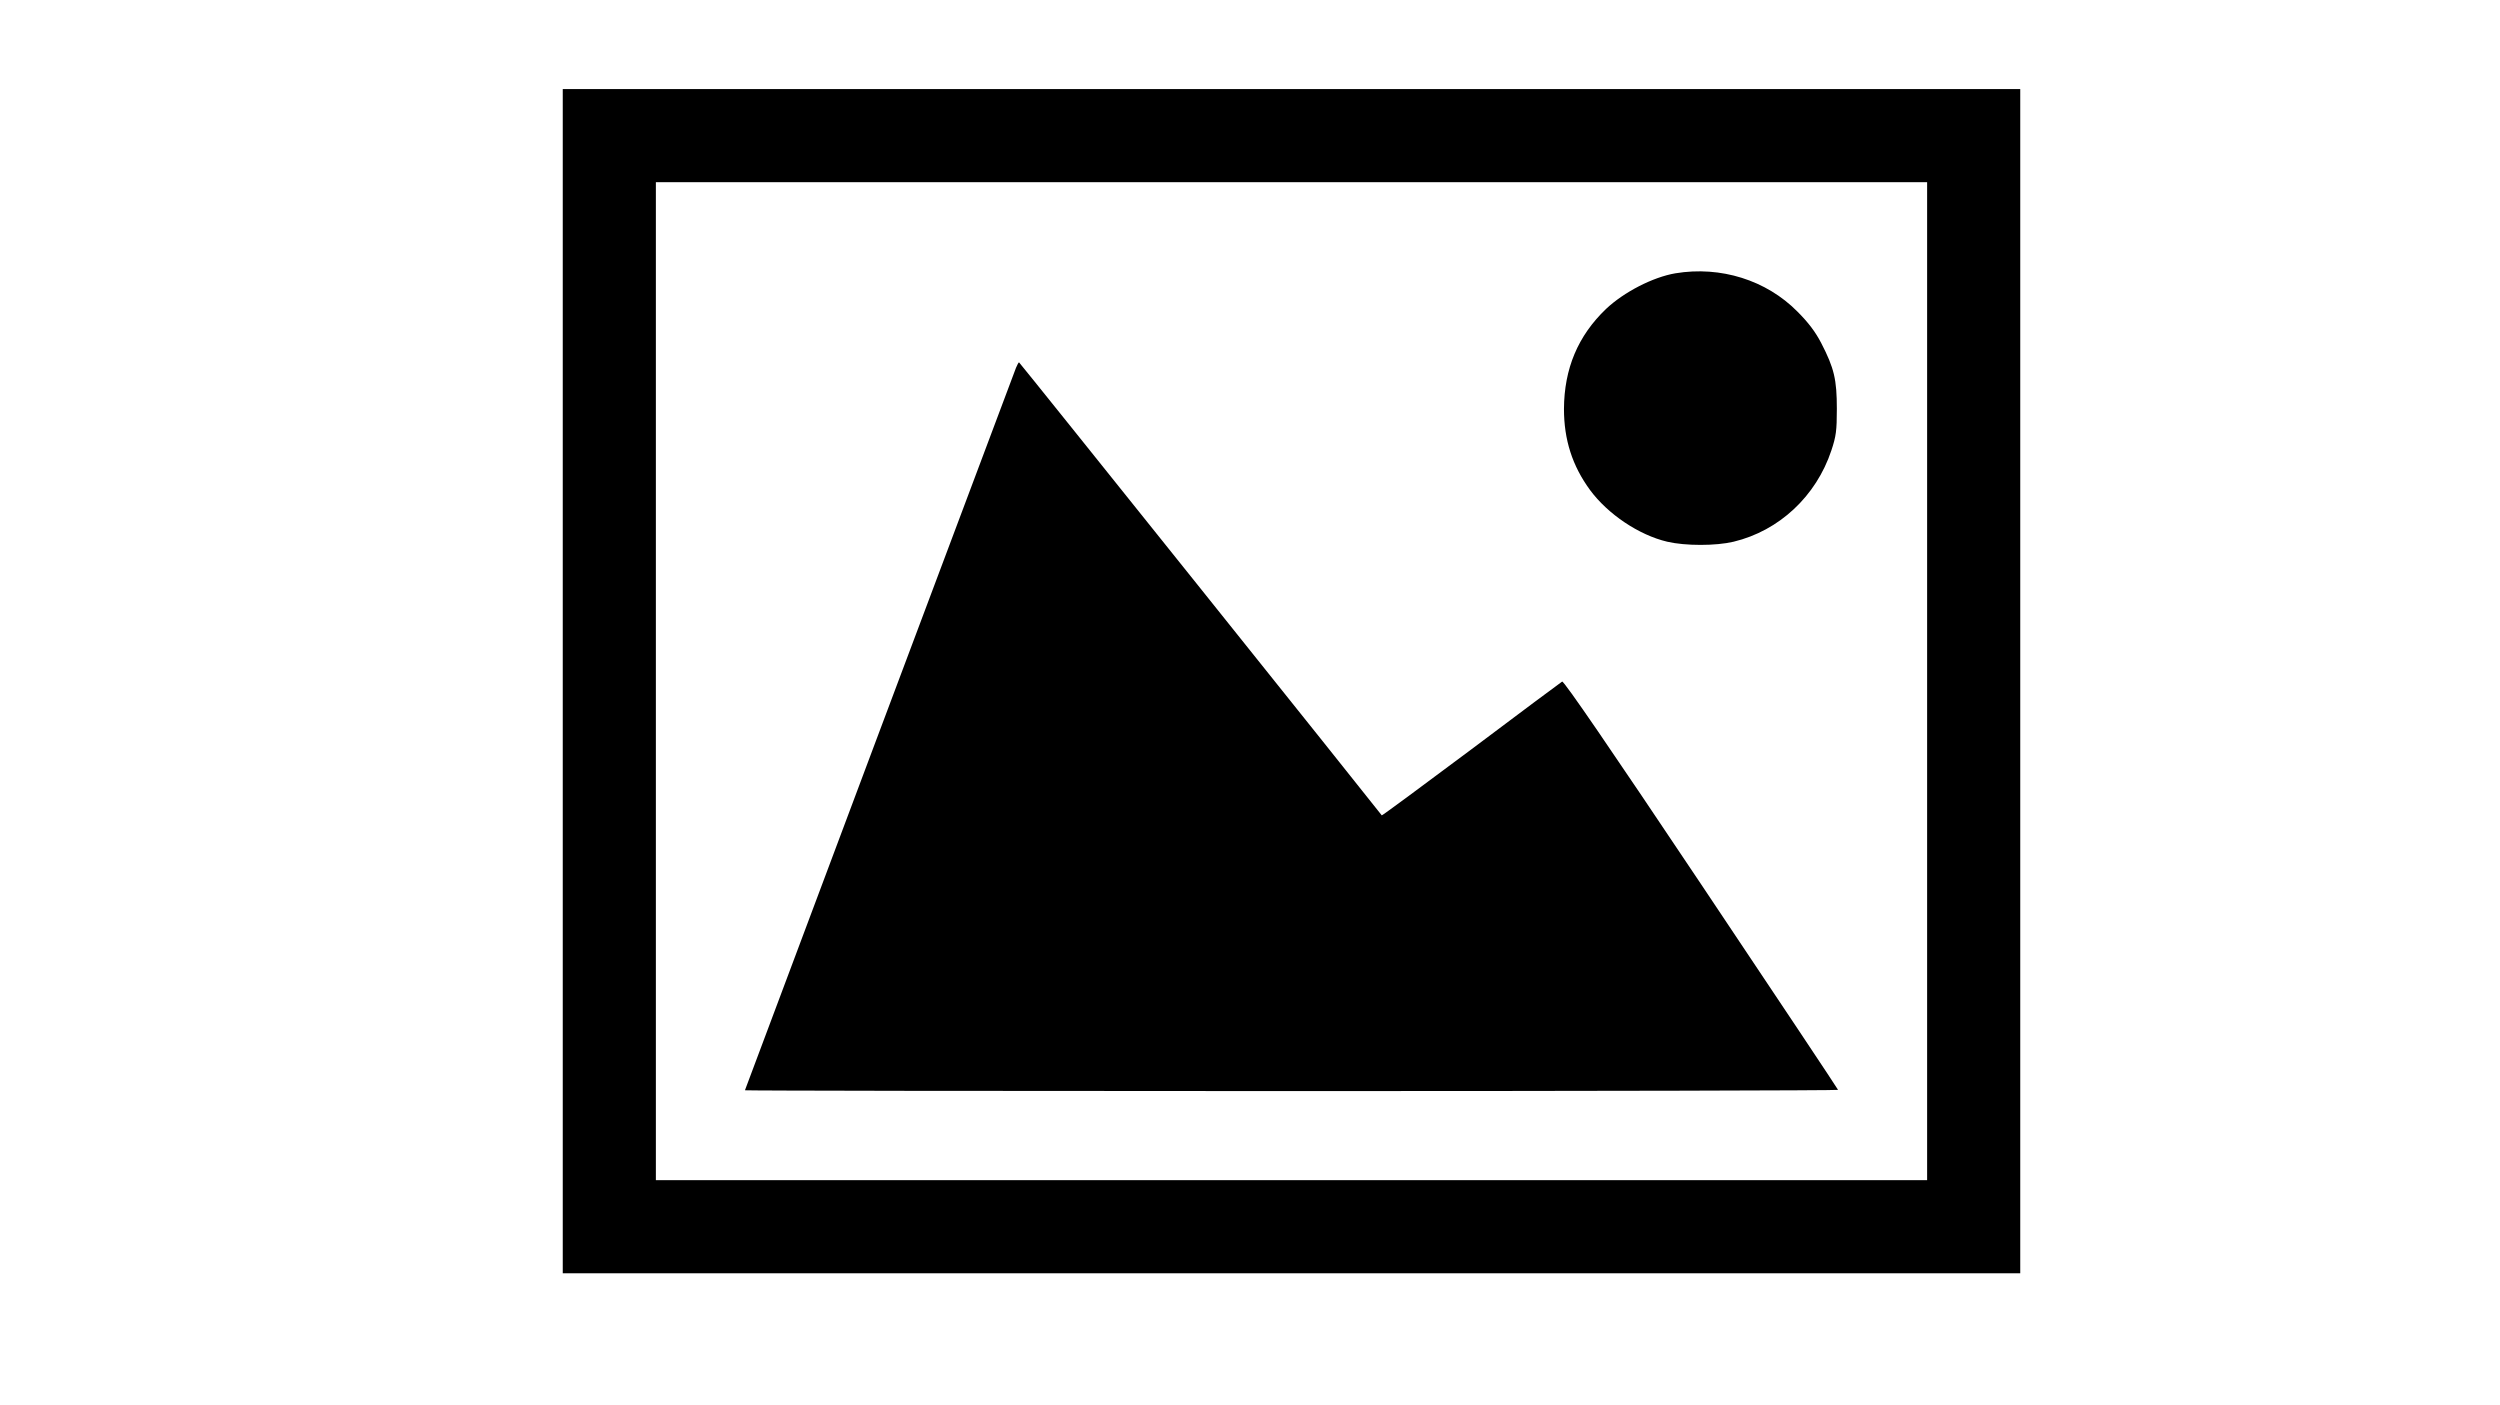 <?xml version="1.0" standalone="no"?>
<!DOCTYPE svg PUBLIC "-//W3C//DTD SVG 20010904//EN"
 "http://www.w3.org/TR/2001/REC-SVG-20010904/DTD/svg10.dtd">
<svg version="1.0" xmlns="http://www.w3.org/2000/svg"
 width="1235pt" height="694pt" viewBox="0 0 1235 694"
 preserveAspectRatio="xMidYMid meet">
<g transform="translate(0,694) scale(0.1,-0.1)"
fill="#000000" stroke="none" >
<path d="M2780 3575 l0 -2925 3600 0 3600 0 0 2925 0 2925 -3600 0 -3600 0 0
-2925z m6740 0 l0 -2465 -3140 0 -3140 0 0 2465 0 2465 3140 0 3140 0 0 -2465z" style="fill:#0a;fill-opacity:0.317"/>
<path d="M8277 5590 c-112 -19 -255 -93 -343 -176 -139 -133 -207 -295 -208
-494 0 -152 41 -281 129 -401 88 -119 241 -222 381 -255 90 -21 240 -21 328 0
225 54 408 225 483 451 23 69 27 97 27 205 0 145 -13 201 -77 325 -29 56 -64
102 -118 156 -153 155 -379 226 -602 189z" style="fill:#0a;fill-opacity:0.317" />
<path d="M5019 5123 c-57 -150 -1339 -3567 -1339 -3569 0 -2 1215 -4 2700 -4
1485 0 2700 3 2700 6 0 3 -304 459 -676 1015 -449 671 -679 1007 -687 1002 -7
-4 -209 -155 -450 -336 -242 -181 -440 -327 -441 -325 -32 43 -1789 2238
-1792 2238 -2 0 -9 -12 -15 -27z"  style="fill:#0a;fill-opacity:0.317"/>
</g>
</svg>
